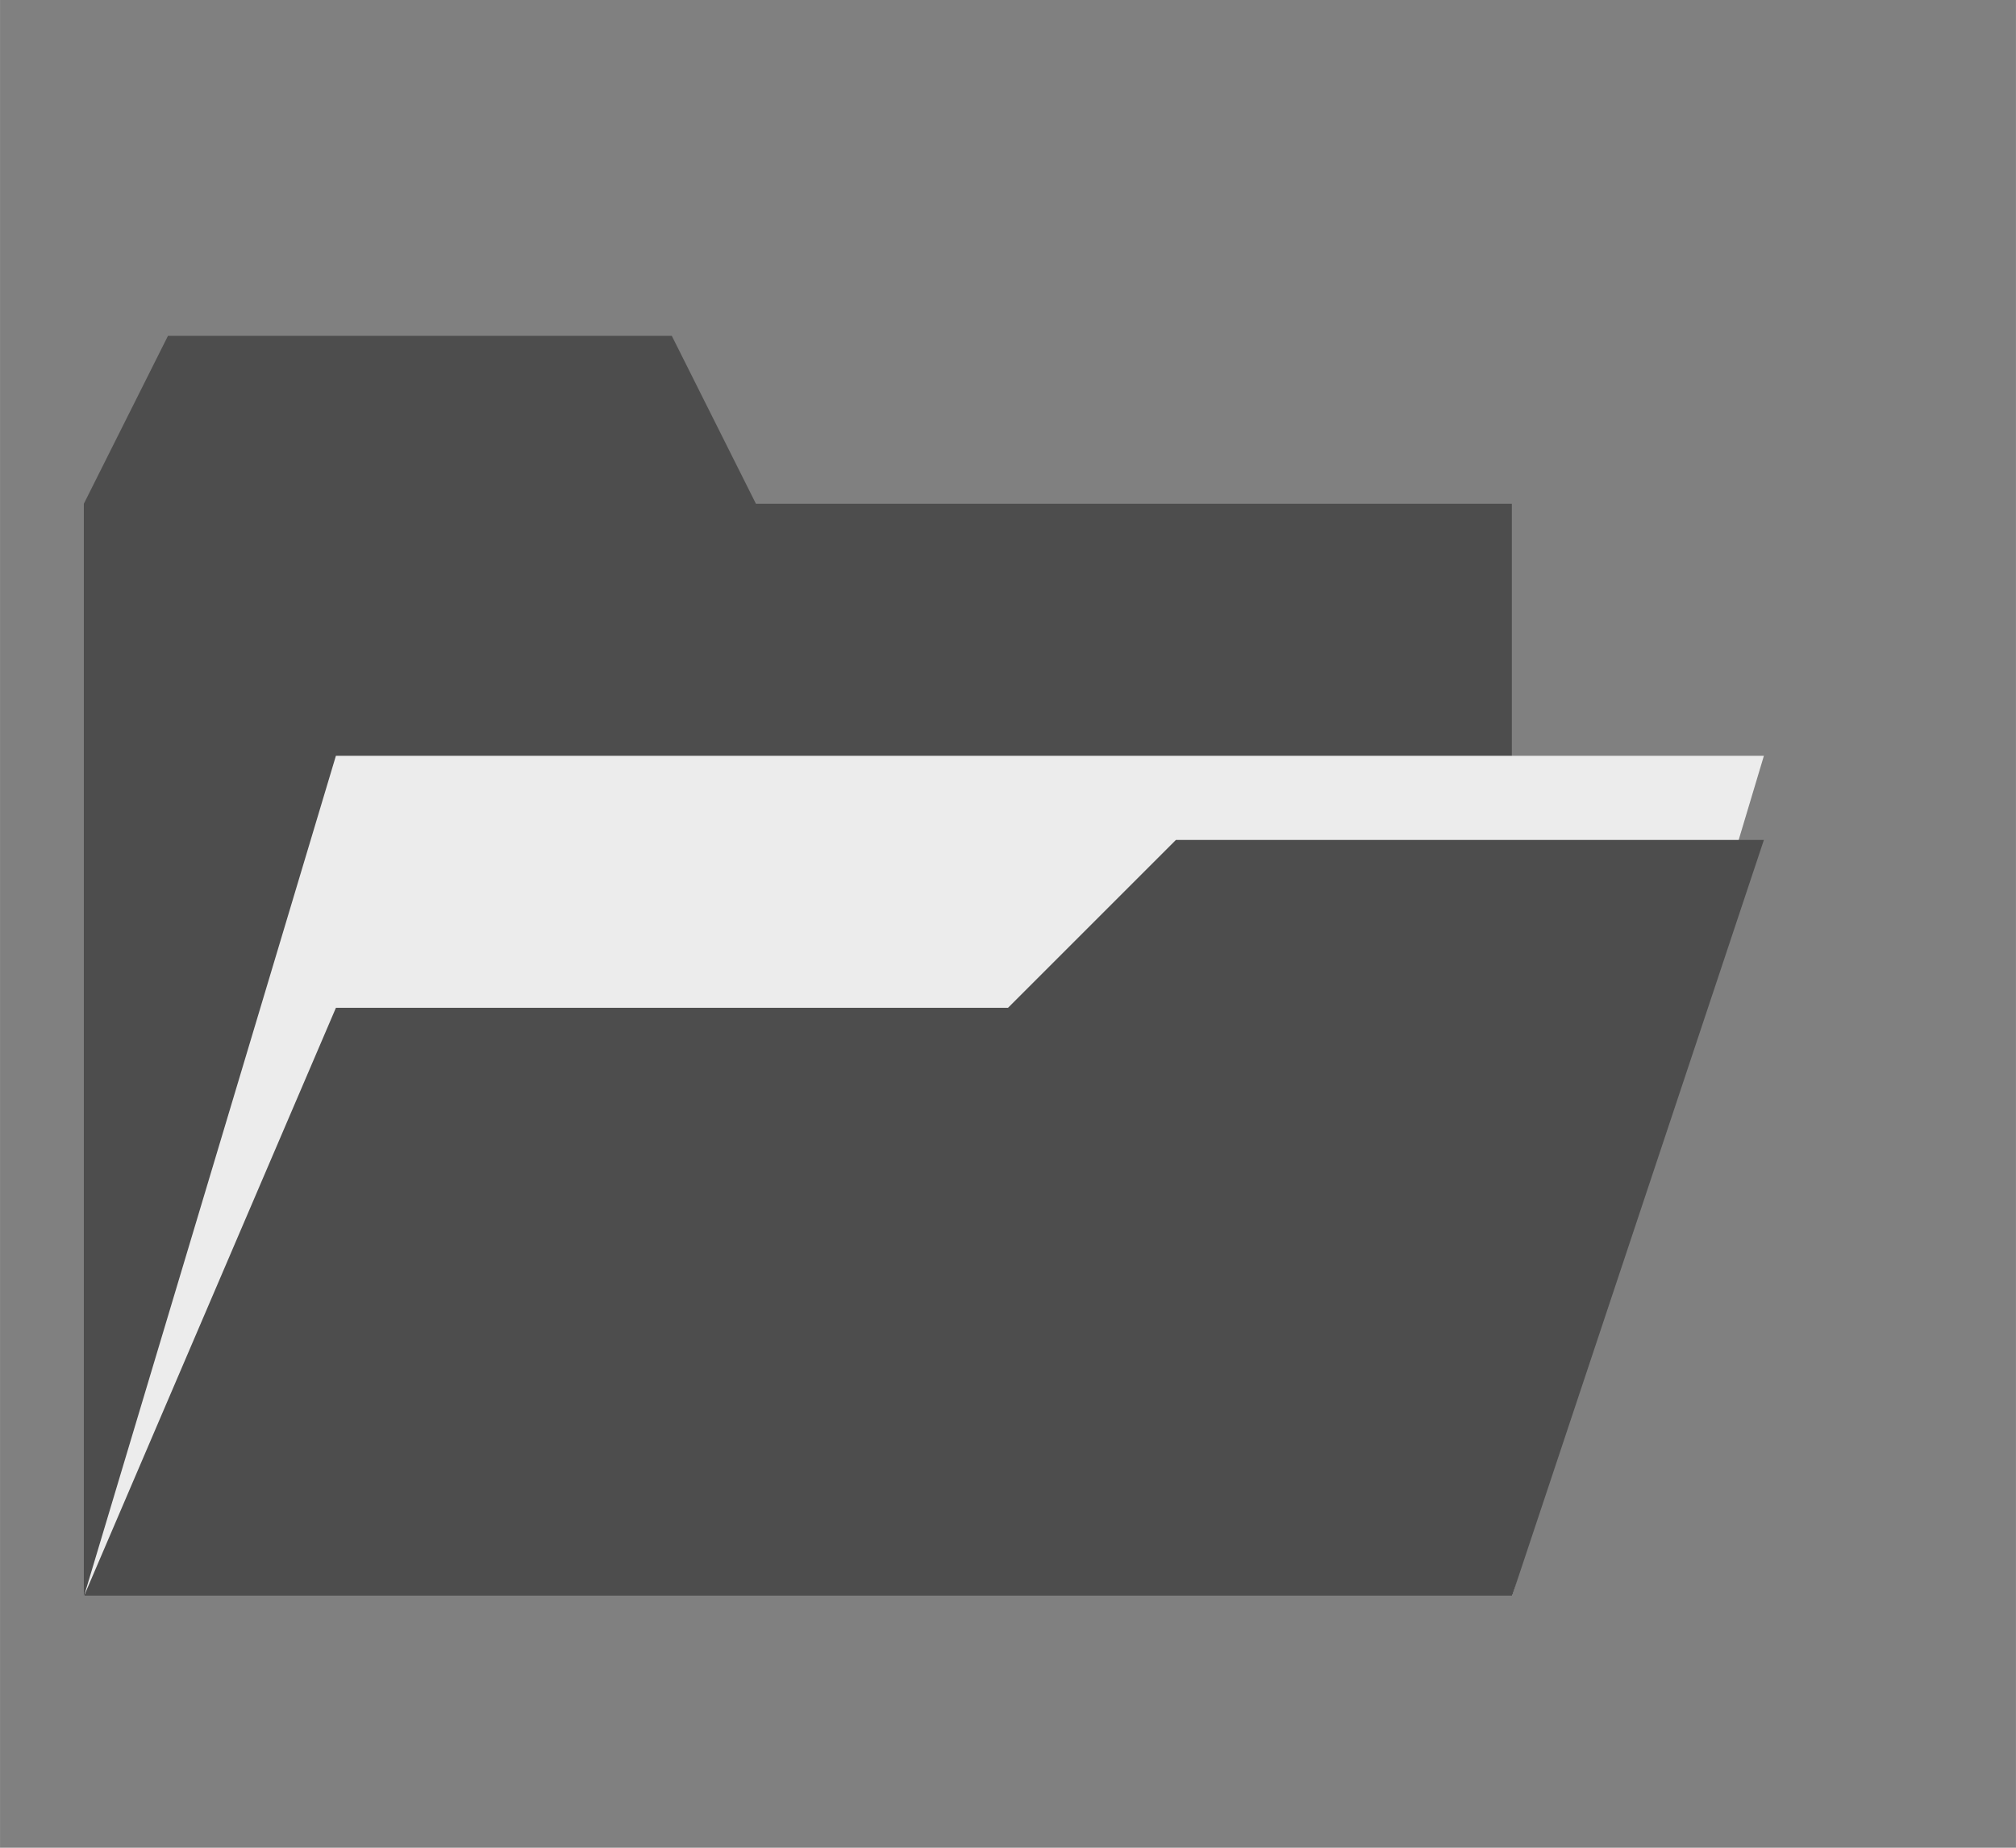 <svg xmlns="http://www.w3.org/2000/svg" xmlns:svg="http://www.w3.org/2000/svg" id="svg8" width="24" height="22" version="1.1" viewBox="0 0 6.35 5.821"><rect x="0" y="0" width="6.35" height="5.821" fill="#808080" stroke="none"/><g id="layer1" transform="translate(0,-291.179)"><path style="color:#000;clip-rule:nonzero;display:inline;overflow:visible;visibility:visible;opacity:1;isolation:auto;mix-blend-mode:normal;color-interpolation:sRGB;color-interpolation-filters:linearRGB;solid-color:#000;solid-opacity:1;fill:#4d4d4d;fill-opacity:1;fill-rule:nonzero;stroke:none;stroke-width:.661;stroke-linecap:butt;stroke-linejoin:miter;stroke-miterlimit:4;stroke-dasharray:none;stroke-dashoffset:0;stroke-opacity:1;color-rendering:auto;image-rendering:auto;shape-rendering:auto;text-rendering:auto;enable-background:accumulate" id="path5228" d="m 0.529,292.237 -0.265,0.529 v 3.44 H 4.762 l 7.8e-5,-3.44 H 2.381 l -0.265,-0.529 z"/><path id="path5279" d="M 1.058,293.56 H 5.556 L 4.763,296.206 H 0.265 Z" style="color:#000;clip-rule:nonzero;display:inline;overflow:visible;visibility:visible;opacity:1;isolation:auto;mix-blend-mode:normal;color-interpolation:sRGB;color-interpolation-filters:linearRGB;solid-color:#000;solid-opacity:1;fill:#ececec;fill-opacity:1;fill-rule:nonzero;stroke:none;stroke-width:.661;stroke-linecap:butt;stroke-linejoin:miter;stroke-miterlimit:4;stroke-dasharray:none;stroke-dashoffset:0;stroke-opacity:1;color-rendering:auto;image-rendering:auto;shape-rendering:auto;text-rendering:auto;enable-background:accumulate"/><path id="path5234" d="M 1.058,294.354 H 3.175 l 0.529,-0.529 H 5.556 L 4.763,296.206 H 0.265 Z" style="color:#000;clip-rule:nonzero;display:inline;overflow:visible;visibility:visible;opacity:1;isolation:auto;mix-blend-mode:normal;color-interpolation:sRGB;color-interpolation-filters:linearRGB;solid-color:#000;solid-opacity:1;fill:#4d4d4d;fill-opacity:1;fill-rule:nonzero;stroke:none;stroke-width:.661;stroke-linecap:butt;stroke-linejoin:miter;stroke-miterlimit:4;stroke-dasharray:none;stroke-dashoffset:0;stroke-opacity:1;color-rendering:auto;image-rendering:auto;shape-rendering:auto;text-rendering:auto;enable-background:accumulate"/></g></svg>